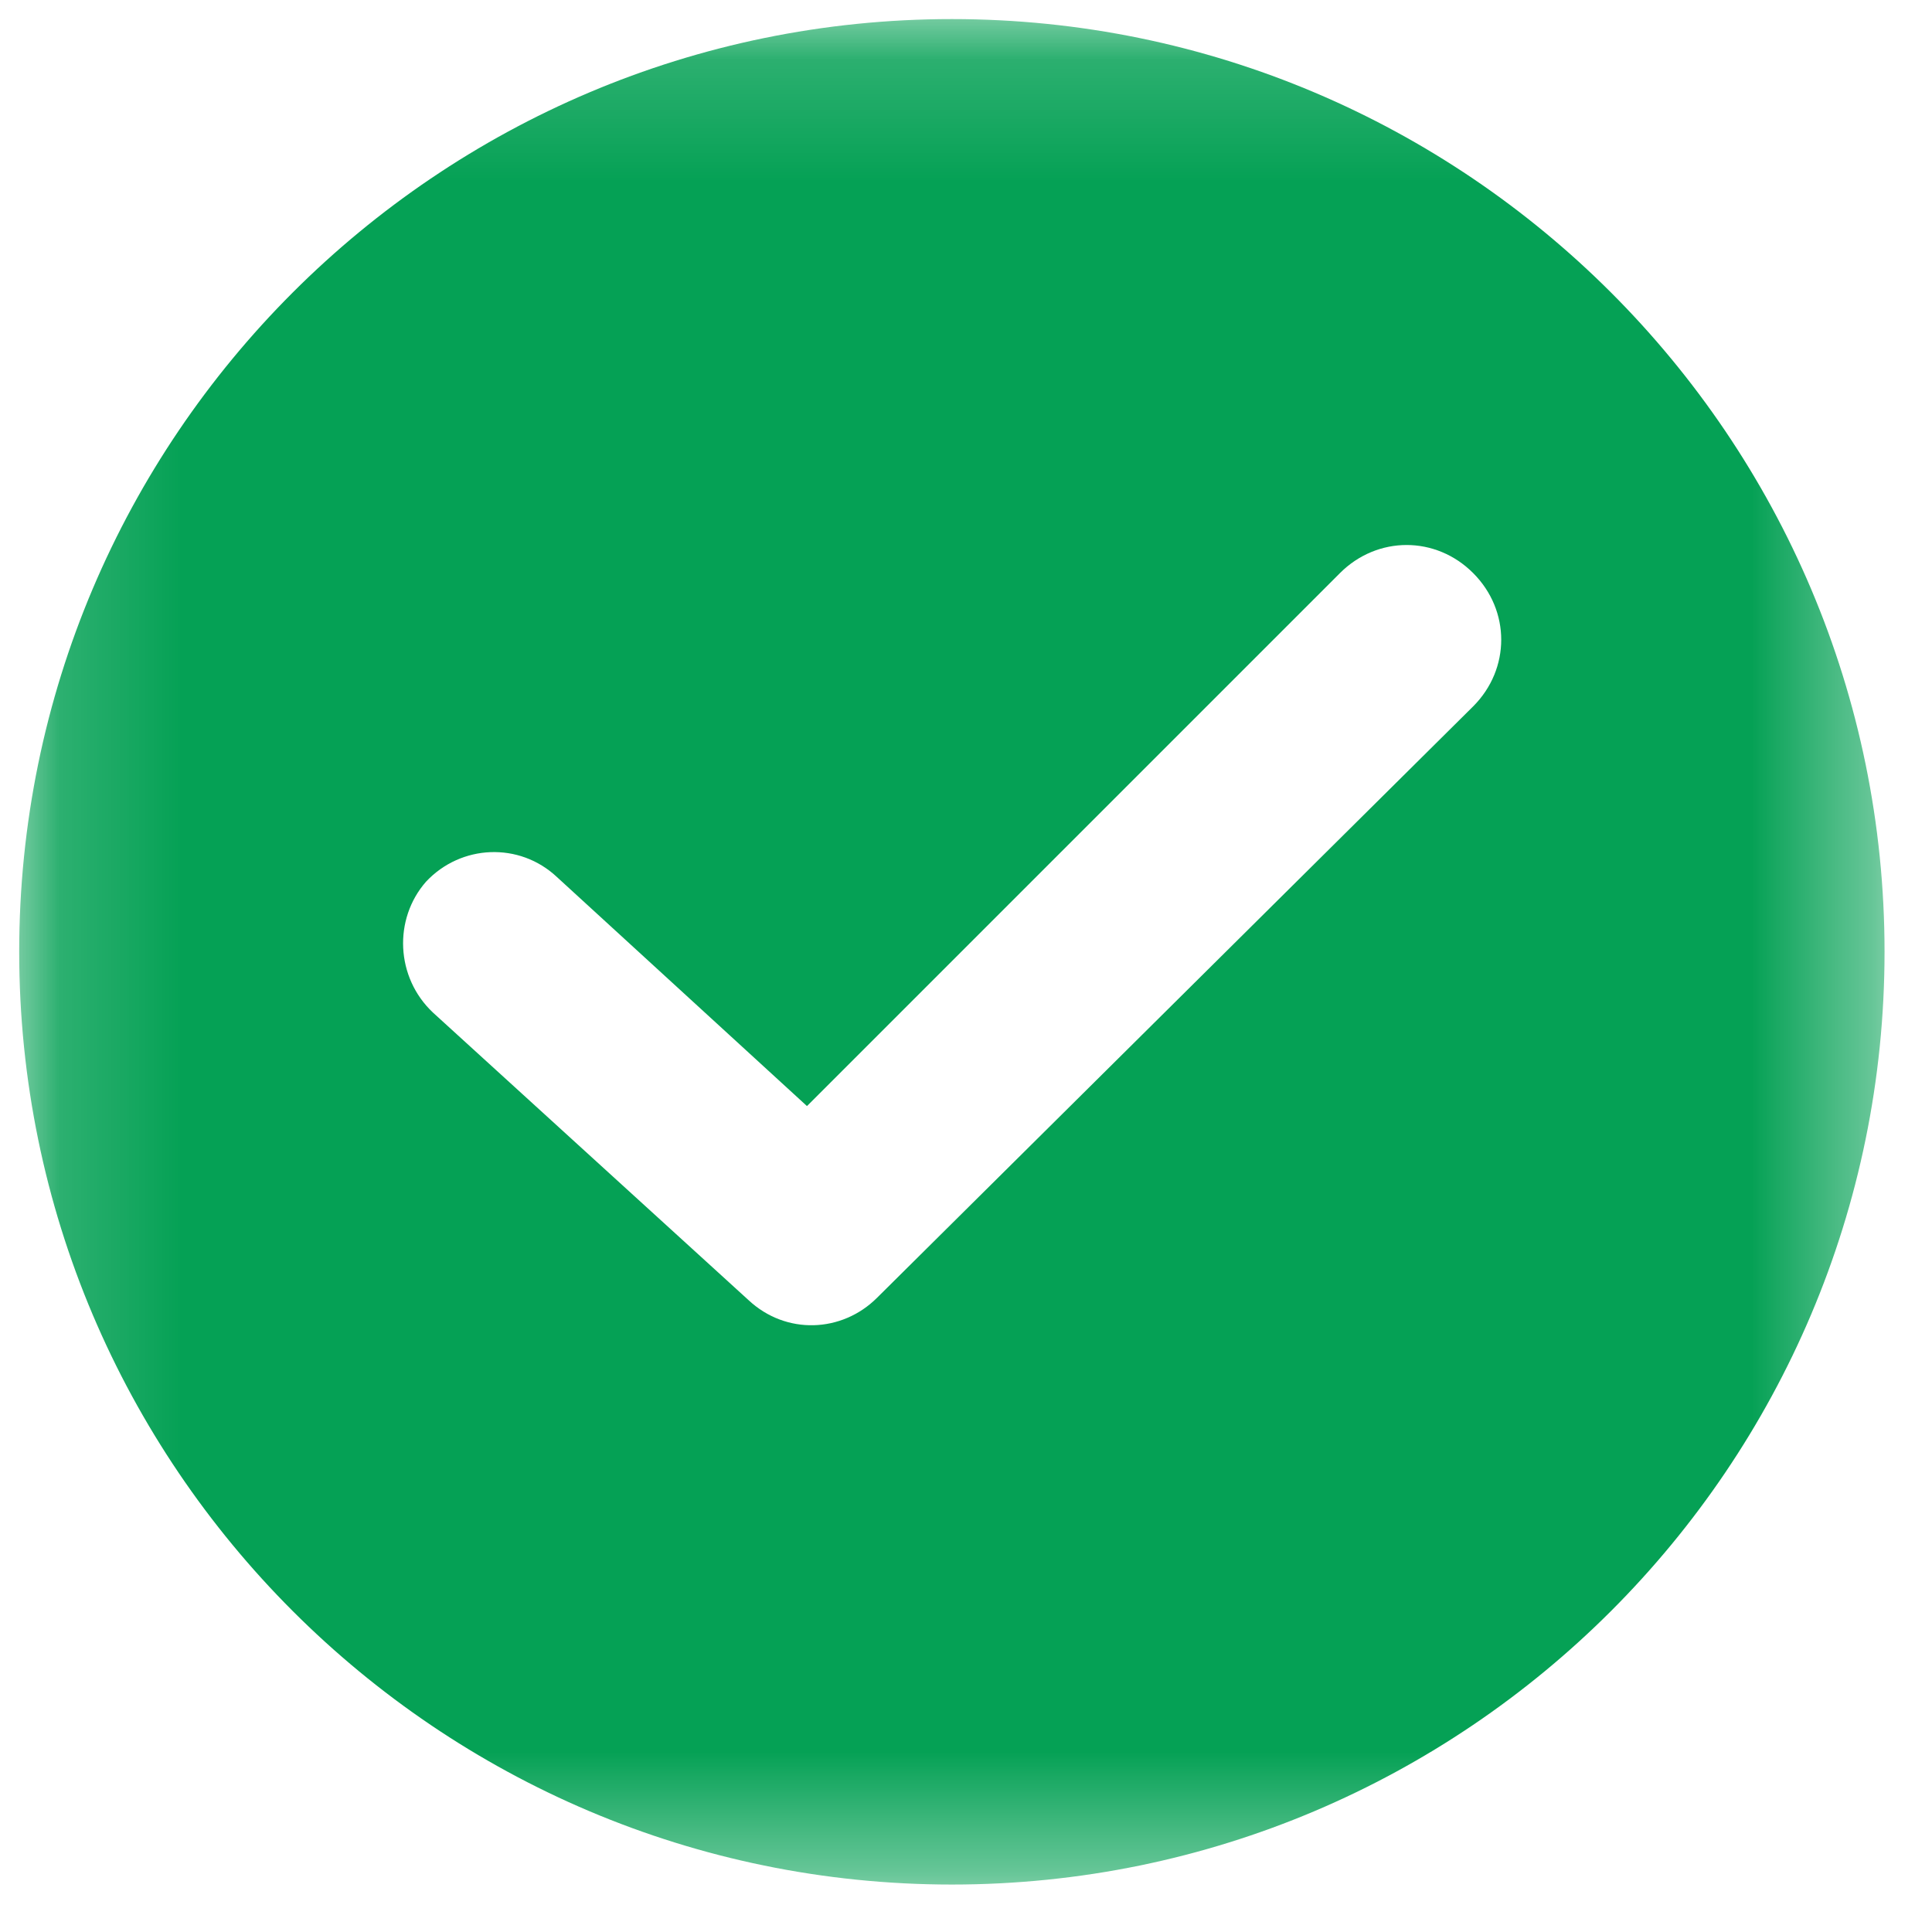 <svg width="16" height="16" viewBox="0 0 16 16" fill="none" xmlns="http://www.w3.org/2000/svg">
<g id="Completed 1" clip-path="url(#clip0_168_3201)">
<g id="Clip path group">
<mask id="mask0_168_3201" style="mask-type:luminance" maskUnits="userSpaceOnUse" x="0" y="0" width="16" height="16">
<g id="clip0_583_7073">
<path id="Vector" d="M15.607 0.158H0.159V15.607H15.607V0.158Z" fill="white"/>
</g>
</mask>
<g mask="url(#mask0_168_3201)">
<g id="Group">
<path id="Vector_2" d="M7.883 0.158C3.624 0.158 0.159 3.623 0.159 7.882C0.159 12.141 3.624 15.607 7.883 15.607C12.142 15.607 15.607 12.141 15.607 7.882C15.607 3.623 12.142 0.158 7.883 0.158ZM12.2 5.85L7.264 10.747C6.973 11.038 6.509 11.057 6.199 10.767L3.586 8.386C3.276 8.095 3.257 7.611 3.528 7.302C3.818 6.992 4.302 6.972 4.612 7.263L6.683 9.16L11.097 4.746C11.407 4.436 11.891 4.436 12.2 4.746C12.51 5.056 12.51 5.54 12.2 5.85Z" fill="#05A155"/>
</g>
</g>
</g>
</g>
<defs>
<clipPath id="clip0_168_3201">
<rect width="16" height="16" fill="white"/>
</clipPath>
</defs>
</svg>

